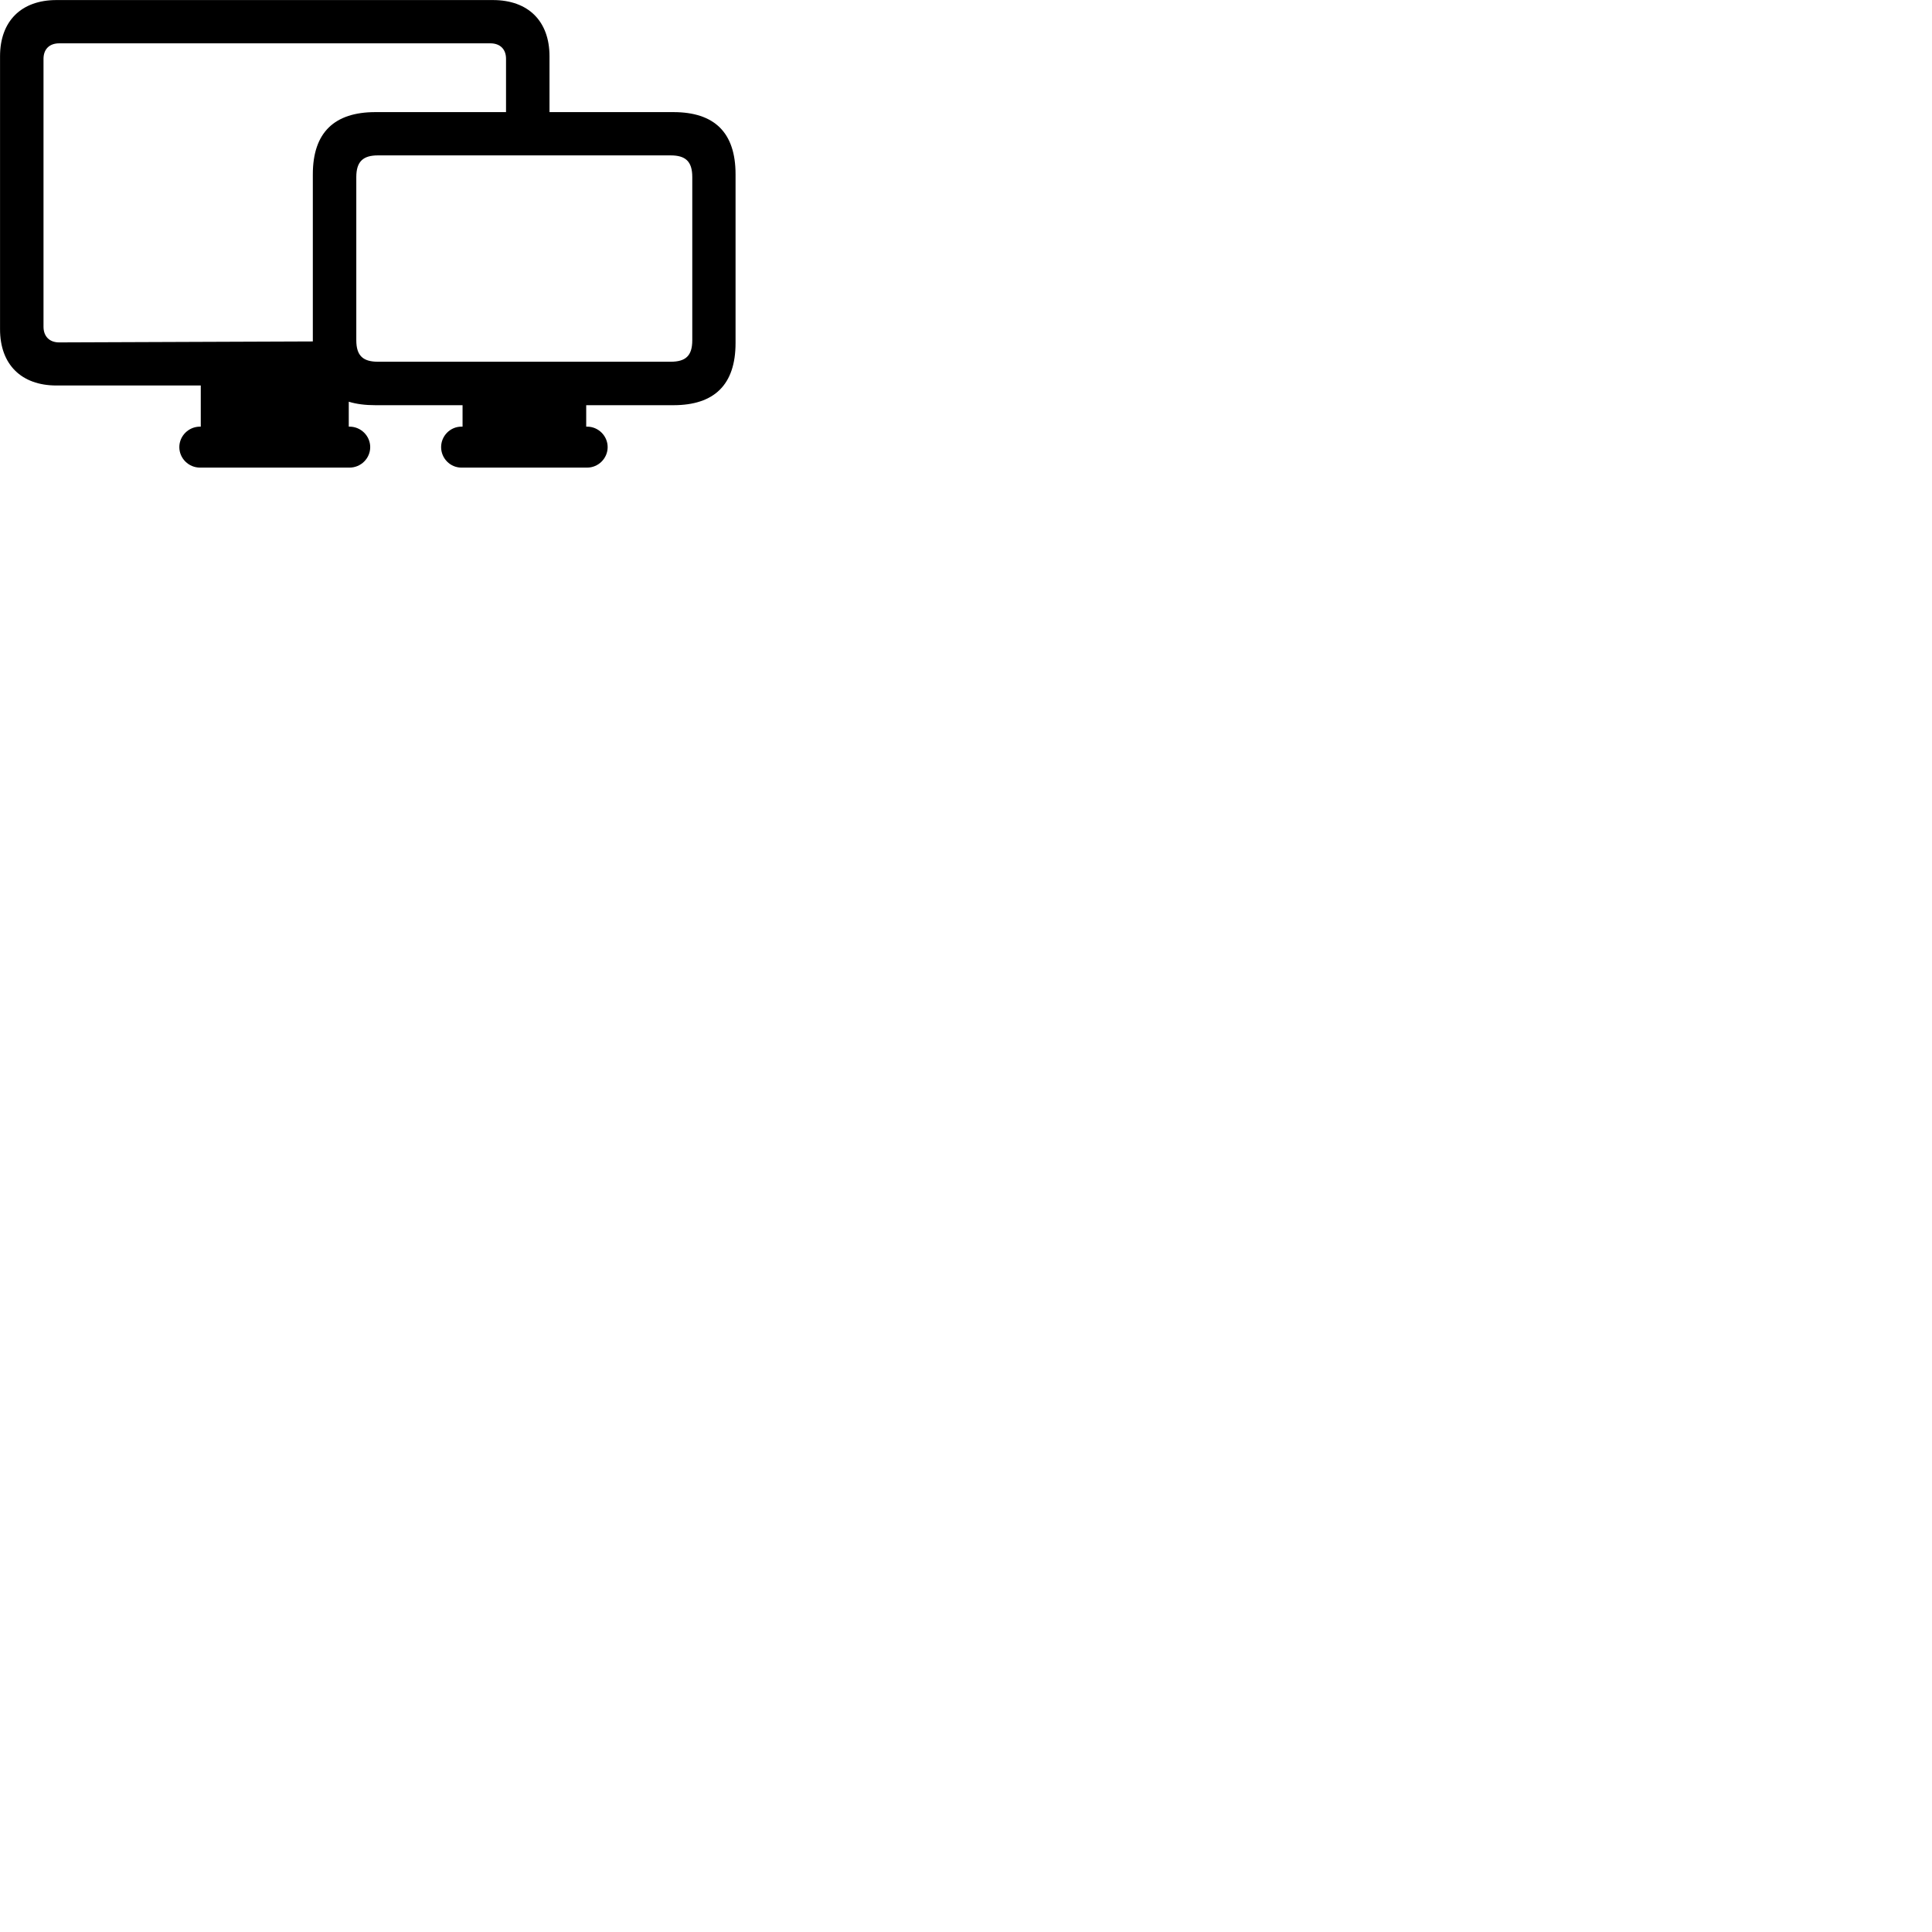 
        <svg xmlns="http://www.w3.org/2000/svg" viewBox="0 0 100 100">
            <path d="M2.922 19.953H10.392V22.083H10.352C9.762 22.083 9.282 22.563 9.282 23.143C9.282 23.723 9.762 24.203 10.352 24.203H18.092C18.682 24.203 19.162 23.723 19.162 23.143C19.162 22.563 18.682 22.083 18.092 22.083H18.052V20.793C18.442 20.913 18.902 20.973 19.432 20.973H23.942V22.083H23.882C23.302 22.083 22.832 22.563 22.832 23.143C22.832 23.723 23.302 24.203 23.882 24.203H30.392C30.972 24.203 31.452 23.723 31.452 23.143C31.452 22.563 30.972 22.083 30.392 22.083H30.342V20.973H34.852C36.972 20.973 38.072 19.913 38.072 17.753V9.023C38.072 6.853 36.972 5.803 34.852 5.803H28.442V2.913C28.442 1.093 27.342 0.003 25.512 0.003H2.922C1.102 0.003 0.002 1.093 0.002 2.913V17.043C0.002 18.863 1.102 19.953 2.922 19.953ZM2.252 16.913V3.043C2.252 2.553 2.552 2.243 3.062 2.243H25.382C25.892 2.243 26.192 2.553 26.192 3.043V5.803H19.432C17.312 5.803 16.192 6.853 16.192 9.023V17.673L3.062 17.723C2.552 17.723 2.252 17.403 2.252 16.913ZM18.442 17.613V9.163C18.442 8.353 18.802 8.043 19.562 8.043H34.712C35.482 8.043 35.832 8.353 35.832 9.163V17.613C35.832 18.423 35.482 18.723 34.712 18.723H19.562C18.802 18.723 18.442 18.423 18.442 17.613Z" />
        </svg>
    